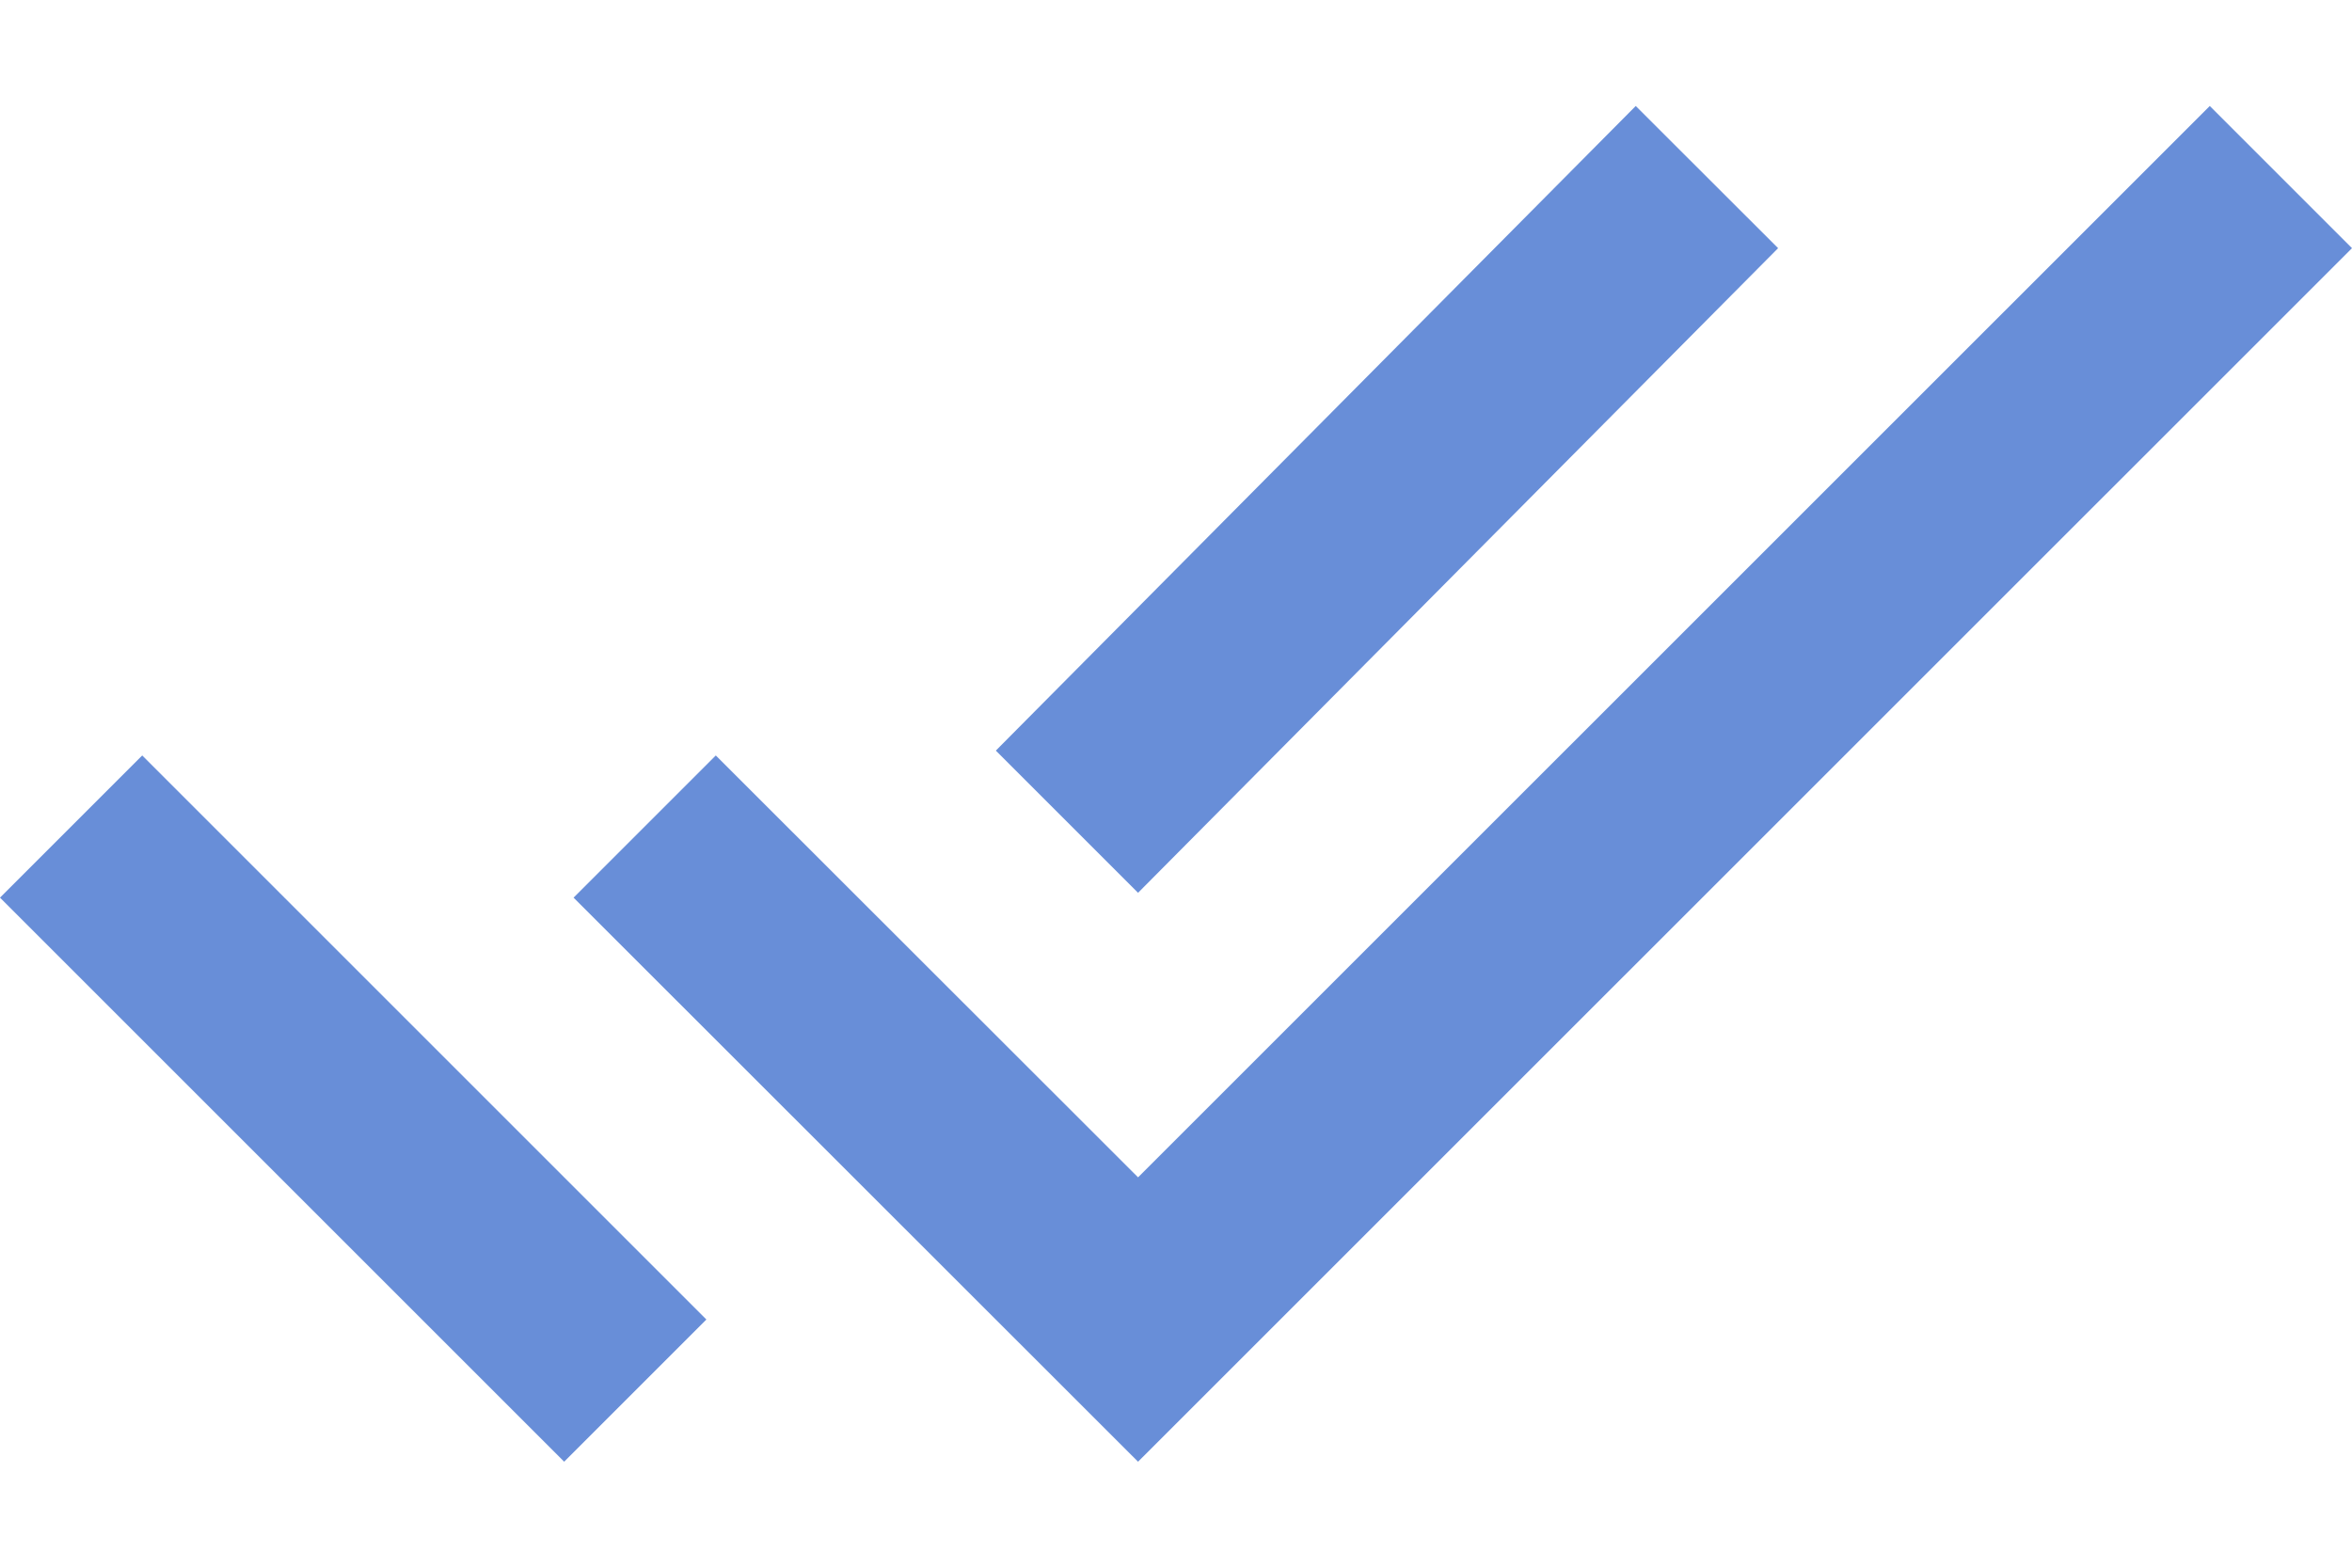 <?xml version="1.0" encoding="utf-8"?>
<!-- Generator: Adobe Illustrator 24.0.2, SVG Export Plug-In . SVG Version: 6.00 Build 0)  -->
<svg version="1.1" id="Calque_1" xmlns="http://www.w3.org/2000/svg" xmlns:xlink="http://www.w3.org/1999/xlink" x="0px" y="0px"
	 viewBox="0 0 1500 1000" style="enable-background:new 0 0 1500 1000;" xml:space="preserve">
<style type="text/css">
	.st0{fill:#688ED8;}
</style>
<path class="st0" d="M1134,158.3L725.8,569.5l-90.7-90.7l408.1-411.2L1134,158.3z M1409.3,67.6l90.7,90.7L725.8,932.4l-360-359.8
	l90.7-90.7L725.8,751L1409.3,67.6z M0,572.6l90.7-90.7l359.8,359.8l-90.7,90.7L0,572.6z"/>
</svg>
